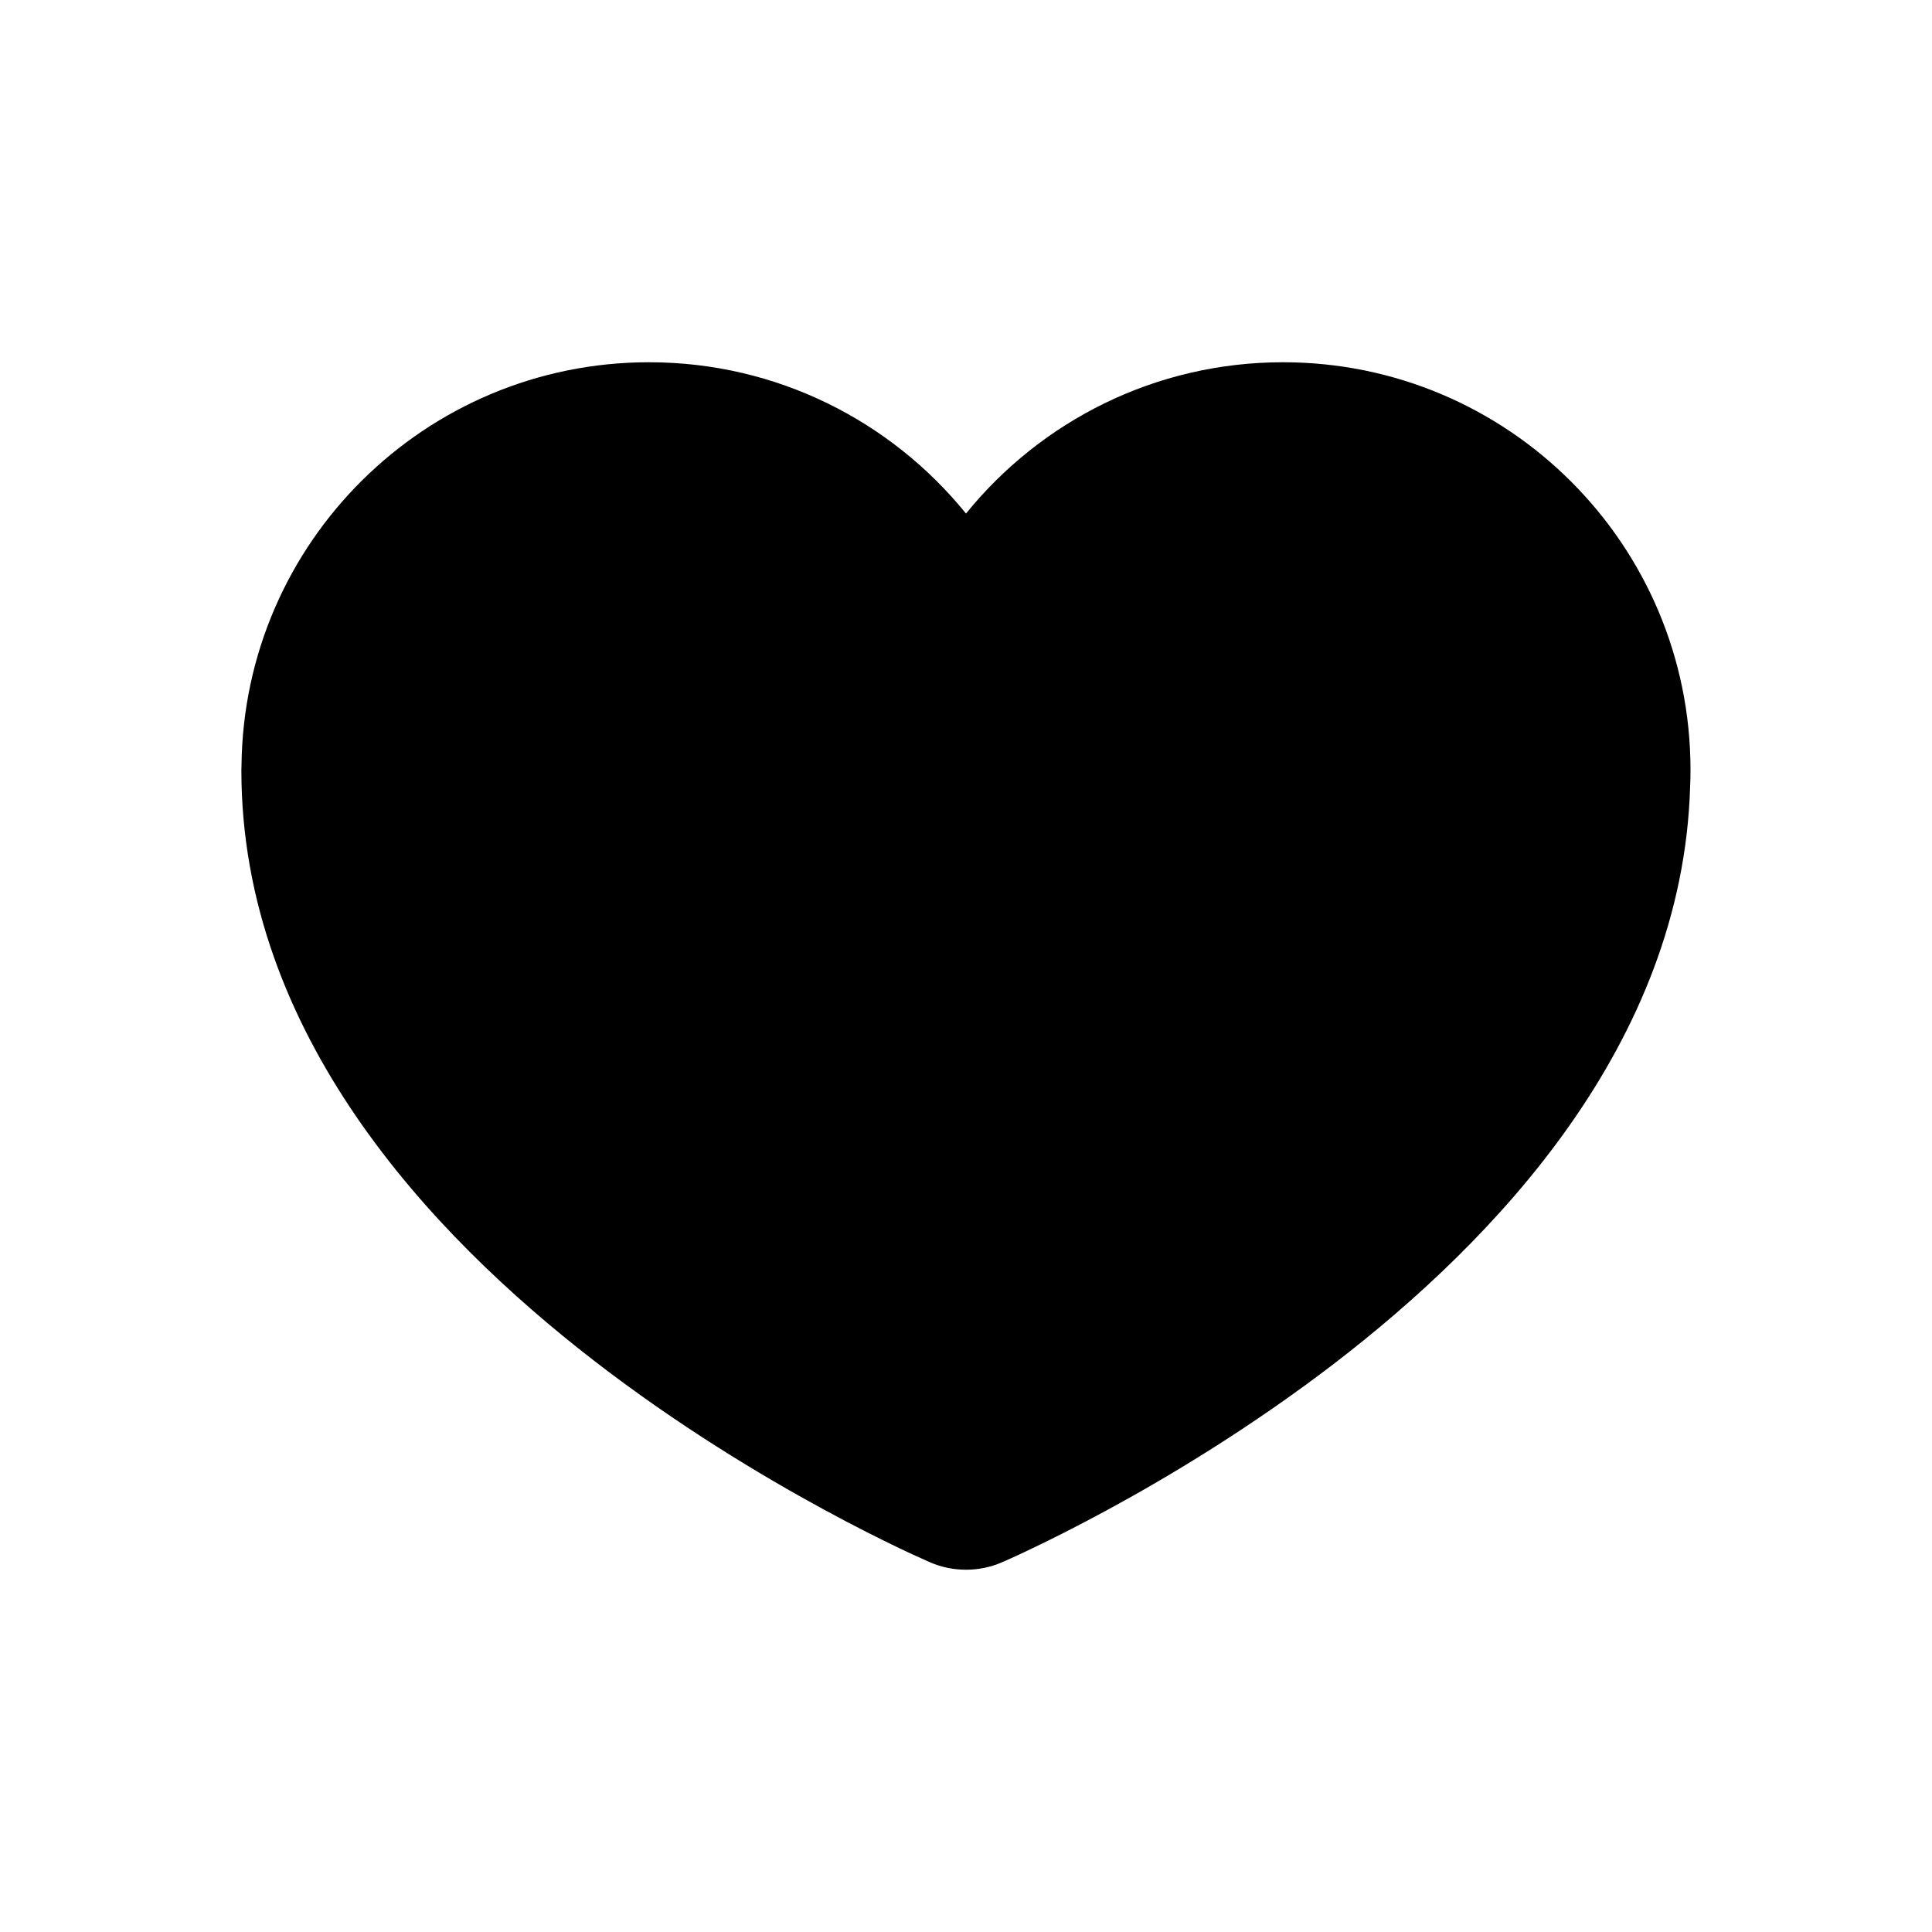 <svg width="16" height="16" viewBox="0 0 16 16" fill="none" xmlns="http://www.w3.org/2000/svg">
<path d="M2 6.342C2.018 4.493 3.522 3 5.375 3C6.435 3 7.381 3.489 8 4.253C8.619 3.489 9.565 3 10.625 3C12.489 3 14 4.511 14 6.375C14 6.422 13.999 6.468 13.997 6.514C13.934 8.648 12.379 10.273 11.042 11.298C10.352 11.826 9.671 12.234 9.163 12.509C8.908 12.647 8.695 12.753 8.544 12.825C8.469 12.861 8.409 12.889 8.366 12.908C8.345 12.917 8.328 12.925 8.317 12.93L8.302 12.936L8.298 12.938L8.296 12.939C8.11 13.02 7.89 13.02 7.704 12.939L7.702 12.938L7.698 12.936L7.683 12.93C7.671 12.925 7.654 12.917 7.633 12.907C7.589 12.888 7.528 12.86 7.451 12.823C7.297 12.749 7.081 12.642 6.822 12.501C6.305 12.22 5.613 11.805 4.916 11.266C3.564 10.22 1.999 8.558 1.999 6.38C1.999 6.367 2 6.354 2 6.342Z" fill="currentColor"/>
</svg>
